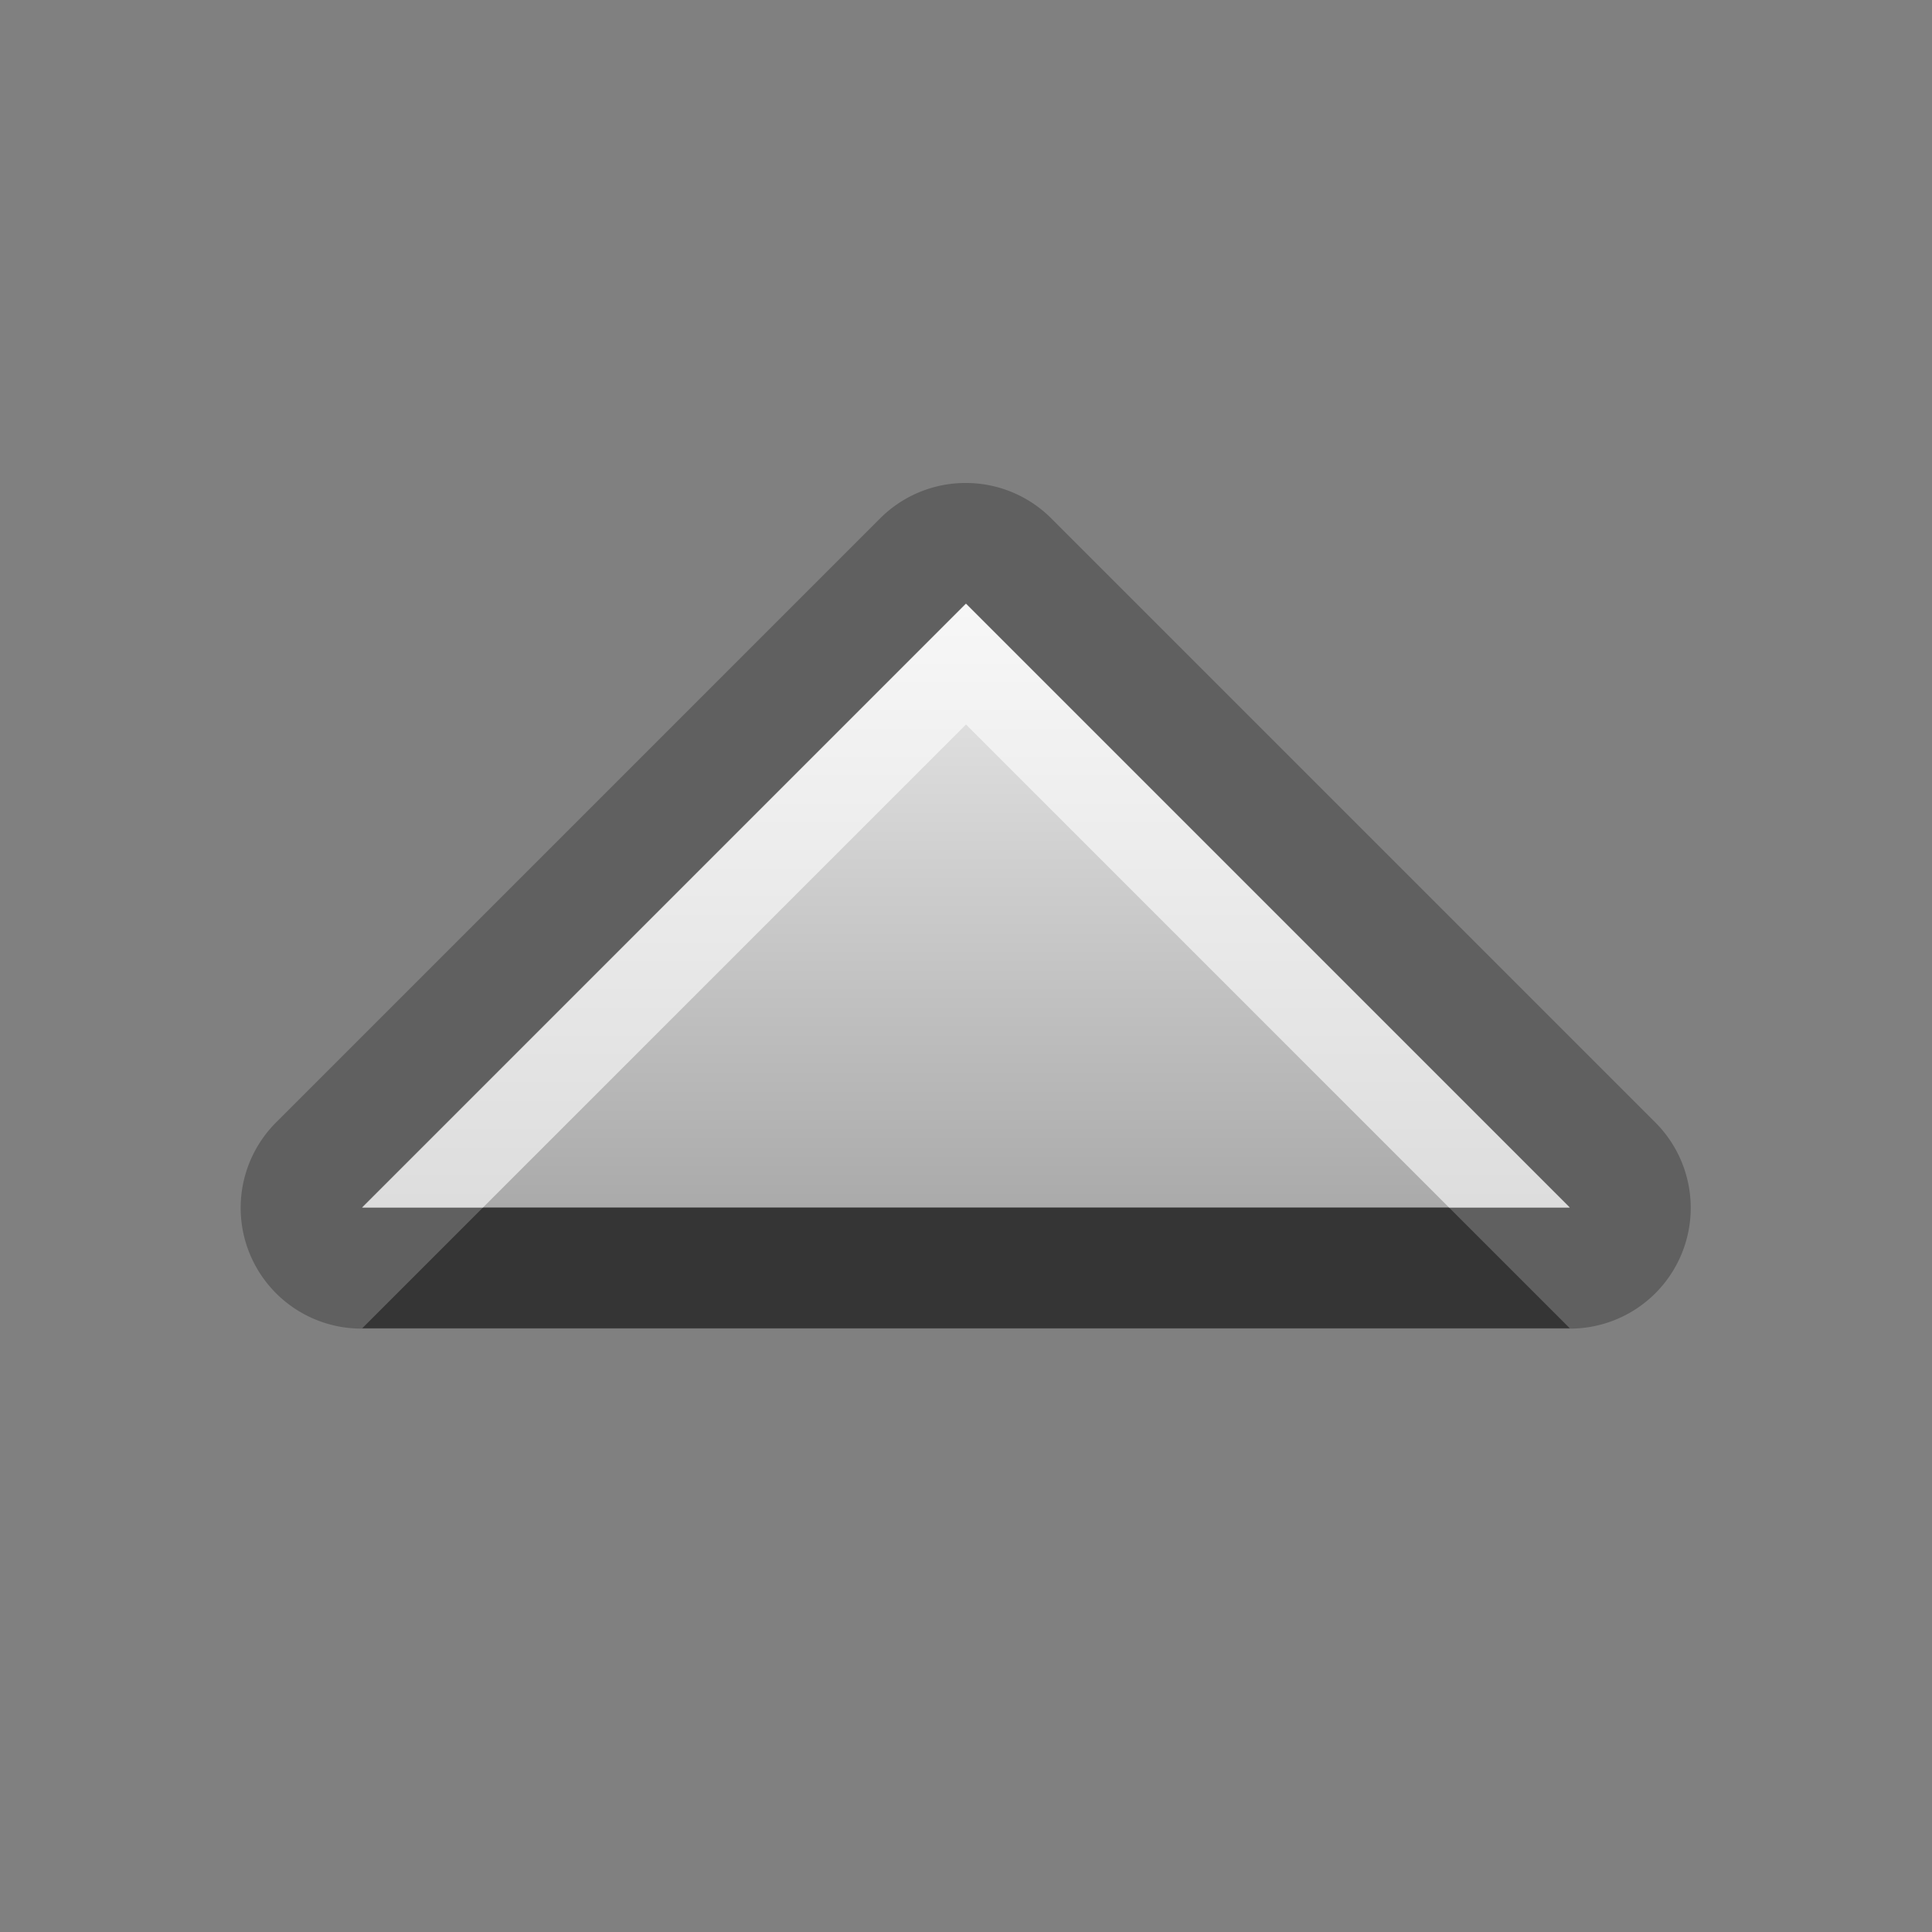 <?xml version="1.0" encoding="UTF-8"?>
<svg width="16" height="16" version="1.1" xmlns="http://www.w3.org/2000/svg">
 <rect width="100%" height="100%" fill="#808080" stroke="none"/>
 <defs>
  <linearGradient id="gr0" x1="8" x2="8" y1="5" y2="10" gradientUnits="userSpaceOnUse">
   <stop stop-color="#ebebeb" offset="0"/>
   <stop stop-color="#aaa" offset="1"/>
  </linearGradient>
 </defs>
 <path d="m7.98 4a1 1 0 0 0-0.691 0.293l-5 5a1 1 0 0 0 0.707 1.71h10a1 1 0 0 0 0.71-1.71l-5-5a1 1 0 0 0-0.723-0.293zm0.016 1 5 5h-10l5-5z" opacity=".25"/>
 <path d="m13 10-5-5-5 5z" fill="url(#gr0)"/>
 <path d="m4 10-1 1h10l-1-1h-8z" opacity=".45"/>
 <path d="m8 5-5 5h1l4-4 4 4h1l-5-5z" fill="#fff" opacity=".6"/>
</svg>
